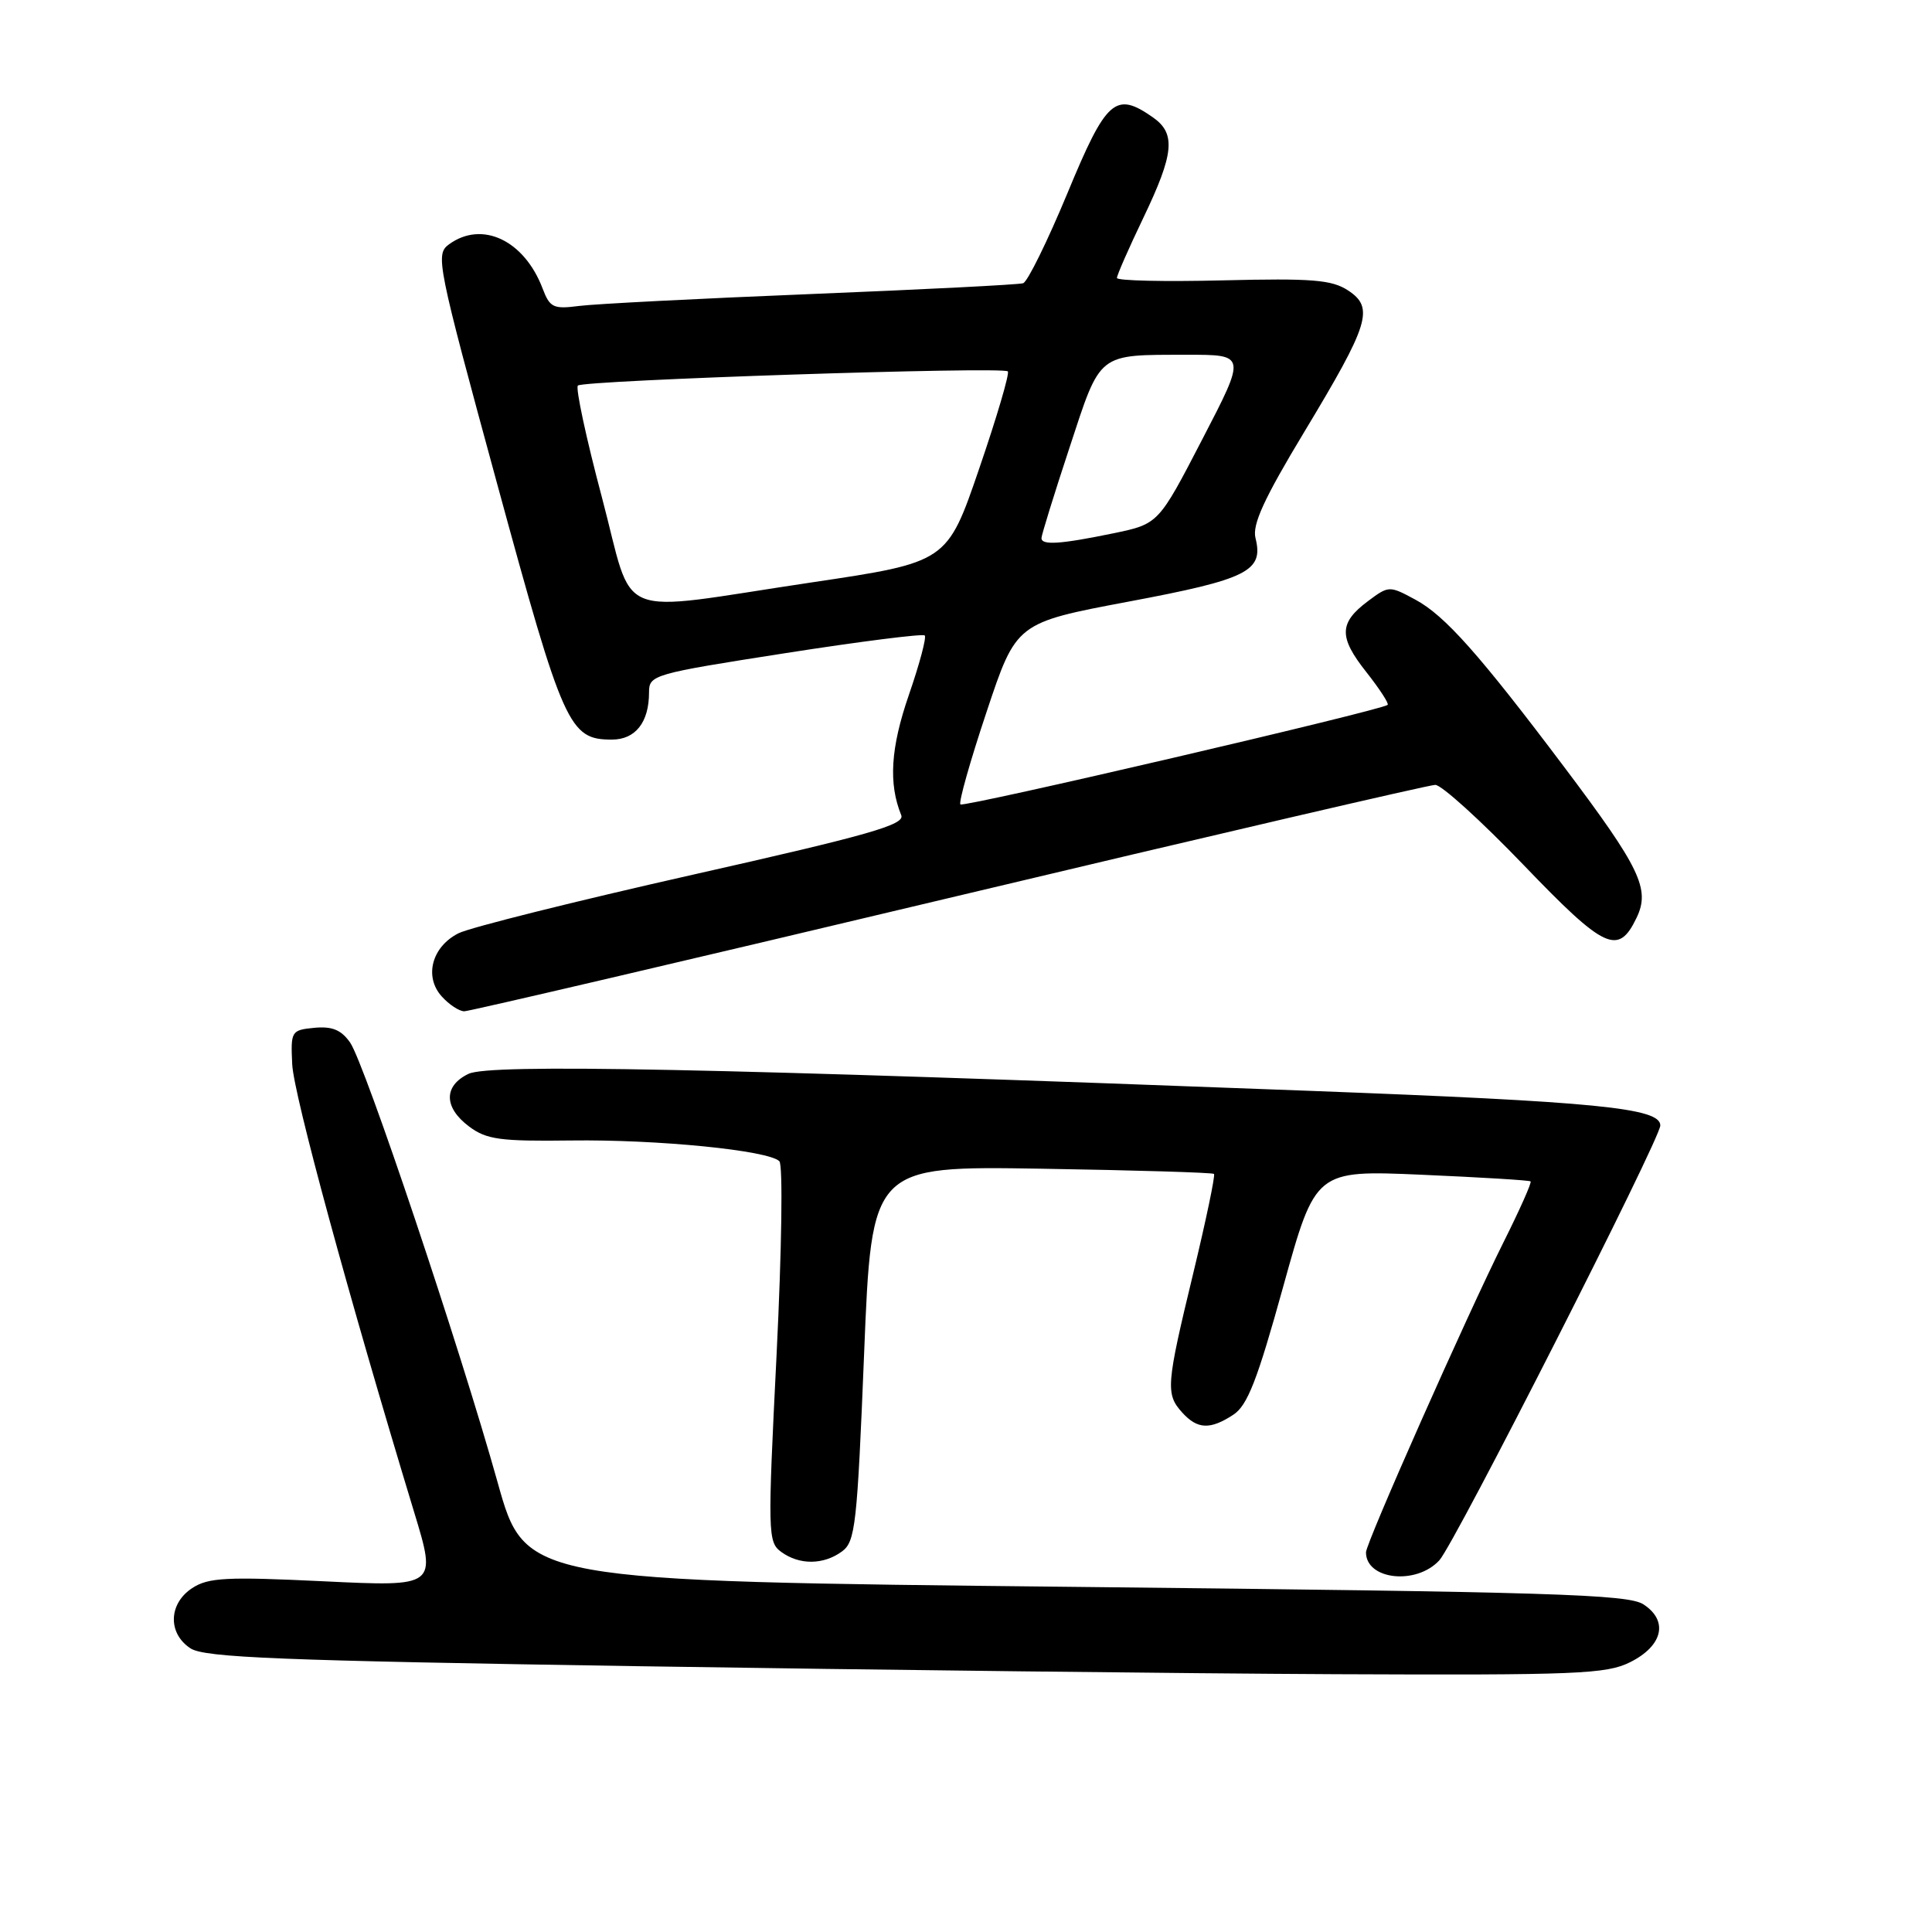 <?xml version="1.0" encoding="UTF-8" standalone="no"?>
<!DOCTYPE svg PUBLIC "-//W3C//DTD SVG 1.1//EN" "http://www.w3.org/Graphics/SVG/1.1/DTD/svg11.dtd" >
<svg xmlns="http://www.w3.org/2000/svg" xmlns:xlink="http://www.w3.org/1999/xlink" version="1.1" viewBox="0 0 256 256">
 <g >
 <path fill="currentColor"
d=" M 216.00 220.25 C 220.34 218.08 221.11 214.77 217.77 212.59 C 215.74 211.25 205.60 210.94 142.50 210.27 C 69.59 209.50 69.59 209.50 65.94 196.43 C 60.93 178.52 48.32 140.90 46.39 138.14 C 45.21 136.46 44.01 135.97 41.65 136.19 C 38.59 136.49 38.51 136.63 38.72 141.03 C 38.91 145.04 46.22 171.88 54.88 200.38 C 57.88 210.25 57.88 210.25 42.91 209.53 C 29.99 208.91 27.61 209.03 25.47 210.43 C 22.32 212.49 22.21 216.44 25.25 218.42 C 27.12 219.64 37.14 220.04 84.50 220.78 C 115.85 221.27 157.47 221.75 177.00 221.84 C 209.00 221.98 212.85 221.82 216.00 220.25 Z  M 190.72 206.75 C 192.74 204.57 220.00 150.90 220.00 149.13 C 220.00 146.81 211.61 145.98 173.50 144.54 C 94.27 141.53 64.90 140.94 62.08 142.29 C 58.76 143.88 58.79 146.75 62.16 149.27 C 64.47 151.00 66.27 151.24 75.66 151.12 C 87.18 150.97 101.83 152.43 103.27 153.87 C 103.75 154.35 103.59 165.56 102.90 179.51 C 101.71 203.28 101.74 204.34 103.52 205.64 C 105.92 207.39 109.11 207.37 111.56 205.58 C 113.34 204.28 113.58 202.12 114.50 179.33 C 115.50 154.50 115.50 154.50 138.00 154.86 C 150.38 155.06 160.66 155.37 160.86 155.55 C 161.05 155.73 159.81 161.66 158.11 168.72 C 154.52 183.56 154.43 184.71 156.65 187.17 C 158.67 189.40 160.35 189.47 163.42 187.46 C 165.30 186.23 166.60 182.88 170.03 170.49 C 174.31 155.05 174.31 155.05 188.40 155.66 C 196.16 156.00 202.64 156.39 202.81 156.54 C 202.99 156.68 201.36 160.33 199.20 164.65 C 194.34 174.38 181.00 204.45 181.00 205.69 C 181.00 209.34 187.67 210.07 190.72 206.75 Z  M 125.70 119.00 C 160.34 110.75 189.36 104.00 190.18 104.00 C 191.01 104.00 196.25 108.76 201.84 114.57 C 212.66 125.84 214.43 126.67 216.86 121.60 C 218.68 117.80 217.34 115.02 207.30 101.68 C 196.00 86.67 191.45 81.56 187.55 79.46 C 184.09 77.59 184.02 77.60 181.28 79.64 C 177.41 82.53 177.36 84.40 181.05 89.06 C 182.80 91.28 184.07 93.23 183.87 93.40 C 183.01 94.13 127.68 107.02 127.26 106.59 C 127.00 106.33 128.56 100.81 130.73 94.32 C 134.66 82.52 134.66 82.52 149.58 79.71 C 165.33 76.75 167.46 75.68 166.36 71.30 C 165.91 69.51 167.49 66.07 172.83 57.22 C 181.46 42.90 182.12 40.78 178.62 38.48 C 176.46 37.07 173.87 36.86 162.03 37.15 C 154.31 37.34 148.00 37.20 148.00 36.83 C 148.00 36.46 149.57 32.88 151.50 28.86 C 155.58 20.35 155.83 17.70 152.78 15.56 C 147.80 12.07 146.60 13.13 141.44 25.60 C 138.79 31.98 136.15 37.35 135.57 37.53 C 134.98 37.72 122.35 38.36 107.50 38.96 C 92.65 39.56 78.80 40.27 76.73 40.54 C 73.34 40.98 72.86 40.76 71.91 38.26 C 69.48 31.83 63.87 29.18 59.49 32.38 C 57.67 33.72 57.90 34.85 65.88 64.13 C 74.66 96.33 75.41 98.00 81.08 98.00 C 84.20 98.00 86.00 95.71 86.00 91.75 C 86.00 89.43 86.48 89.29 104.04 86.55 C 113.95 85.00 122.28 83.95 122.53 84.20 C 122.79 84.45 121.84 88.00 120.43 92.08 C 118.01 99.09 117.71 103.82 119.42 108.02 C 119.93 109.28 115.18 110.64 91.77 115.91 C 76.22 119.42 62.27 122.90 60.76 123.66 C 57.22 125.44 56.16 129.42 58.54 132.04 C 59.51 133.12 60.85 134.00 61.52 134.00 C 62.18 134.00 91.06 127.25 125.70 119.00 Z  M 79.74 65.84 C 77.67 58.06 76.25 51.42 76.57 51.09 C 77.28 50.38 132.87 48.54 133.54 49.21 C 133.80 49.46 132.09 55.26 129.75 62.09 C 125.50 74.50 125.50 74.50 107.50 77.18 C 80.80 81.16 84.17 82.54 79.74 65.84 Z  M 138.00 71.30 C 138.00 70.91 139.66 65.54 141.70 59.36 C 145.90 46.58 145.33 47.03 157.31 47.01 C 165.13 47.00 165.13 47.00 159.31 58.21 C 153.50 69.43 153.50 69.43 147.50 70.67 C 140.53 72.11 138.00 72.28 138.00 71.30 Z "/>
</g>
</svg>